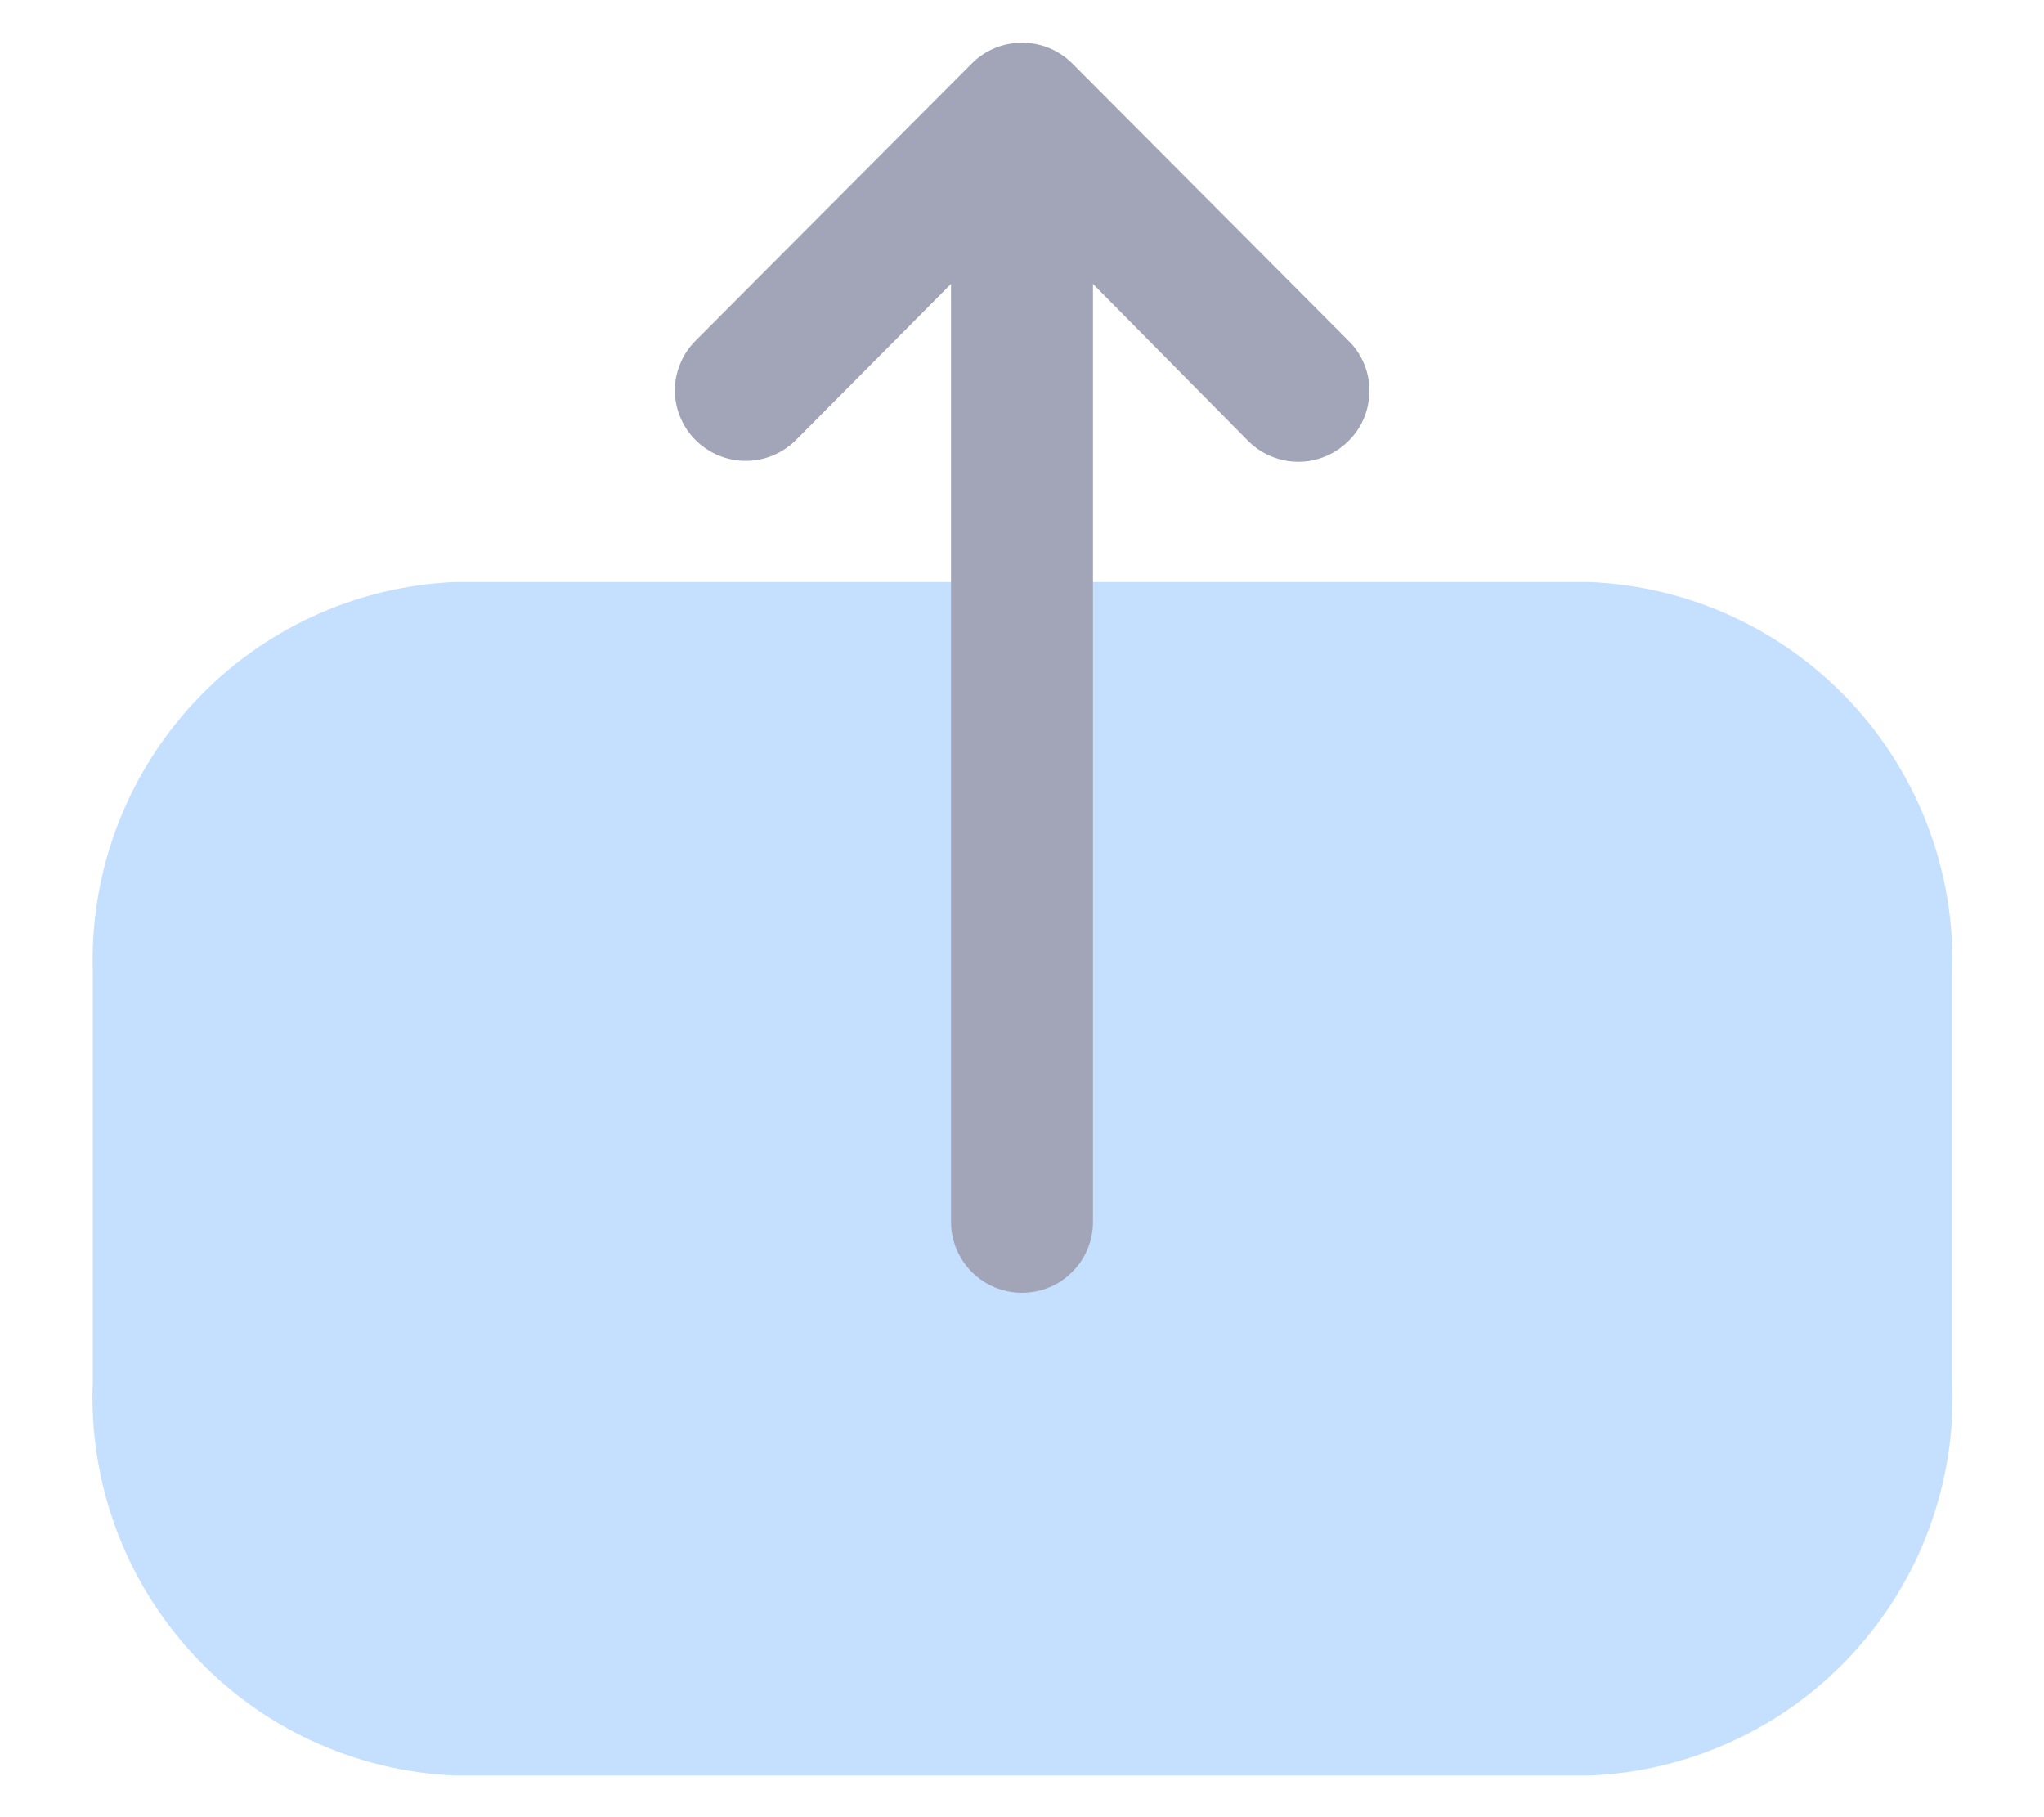 <svg width="18" height="16" viewBox="0 0 18 16" fill="none" xmlns="http://www.w3.org/2000/svg">
<g id="arrows">
<g id="exit-up">
<g id="Exit">
<path id="Vector" opacity="0.3" d="M4.001 5.125C3.125 5.164 2.3 5.546 1.705 6.189C1.109 6.831 0.79 7.683 0.817 8.558V12.167C0.781 13.048 1.096 13.908 1.693 14.558C2.289 15.208 3.119 15.594 4.001 15.633H14.001C14.883 15.597 15.716 15.211 16.314 14.561C16.913 13.911 17.228 13.05 17.192 12.167V8.558C17.219 7.681 16.899 6.829 16.302 6.186C15.704 5.543 14.877 5.162 14.001 5.125H4.001Z" fill="#3E97FF"/>
<path id="Vector_2" d="M8.375 10.758V2.5L7.009 3.875C6.892 3.992 6.733 4.058 6.567 4.058C6.401 4.058 6.243 3.992 6.125 3.875C6.068 3.818 6.022 3.75 5.991 3.674C5.959 3.599 5.943 3.519 5.943 3.438C5.943 3.356 5.959 3.276 5.991 3.201C6.022 3.125 6.068 3.057 6.125 3L8.559 0.558C8.676 0.441 8.835 0.376 9 0.376C9.166 0.376 9.325 0.441 9.442 0.558L11.875 3C11.934 3.057 11.981 3.126 12.012 3.202C12.044 3.278 12.06 3.359 12.059 3.442C12.059 3.524 12.043 3.605 12.012 3.681C11.98 3.757 11.934 3.826 11.875 3.883C11.758 4 11.599 4.066 11.434 4.066C11.268 4.066 11.109 4 10.992 3.883L9.625 2.5V10.758C9.625 10.924 9.56 11.083 9.442 11.2C9.325 11.318 9.166 11.383 9 11.383C8.835 11.383 8.676 11.318 8.558 11.2C8.441 11.083 8.375 10.924 8.375 10.758Z" fill="#A1A5B7"/>
</g>
</g>
</g>
</svg>
